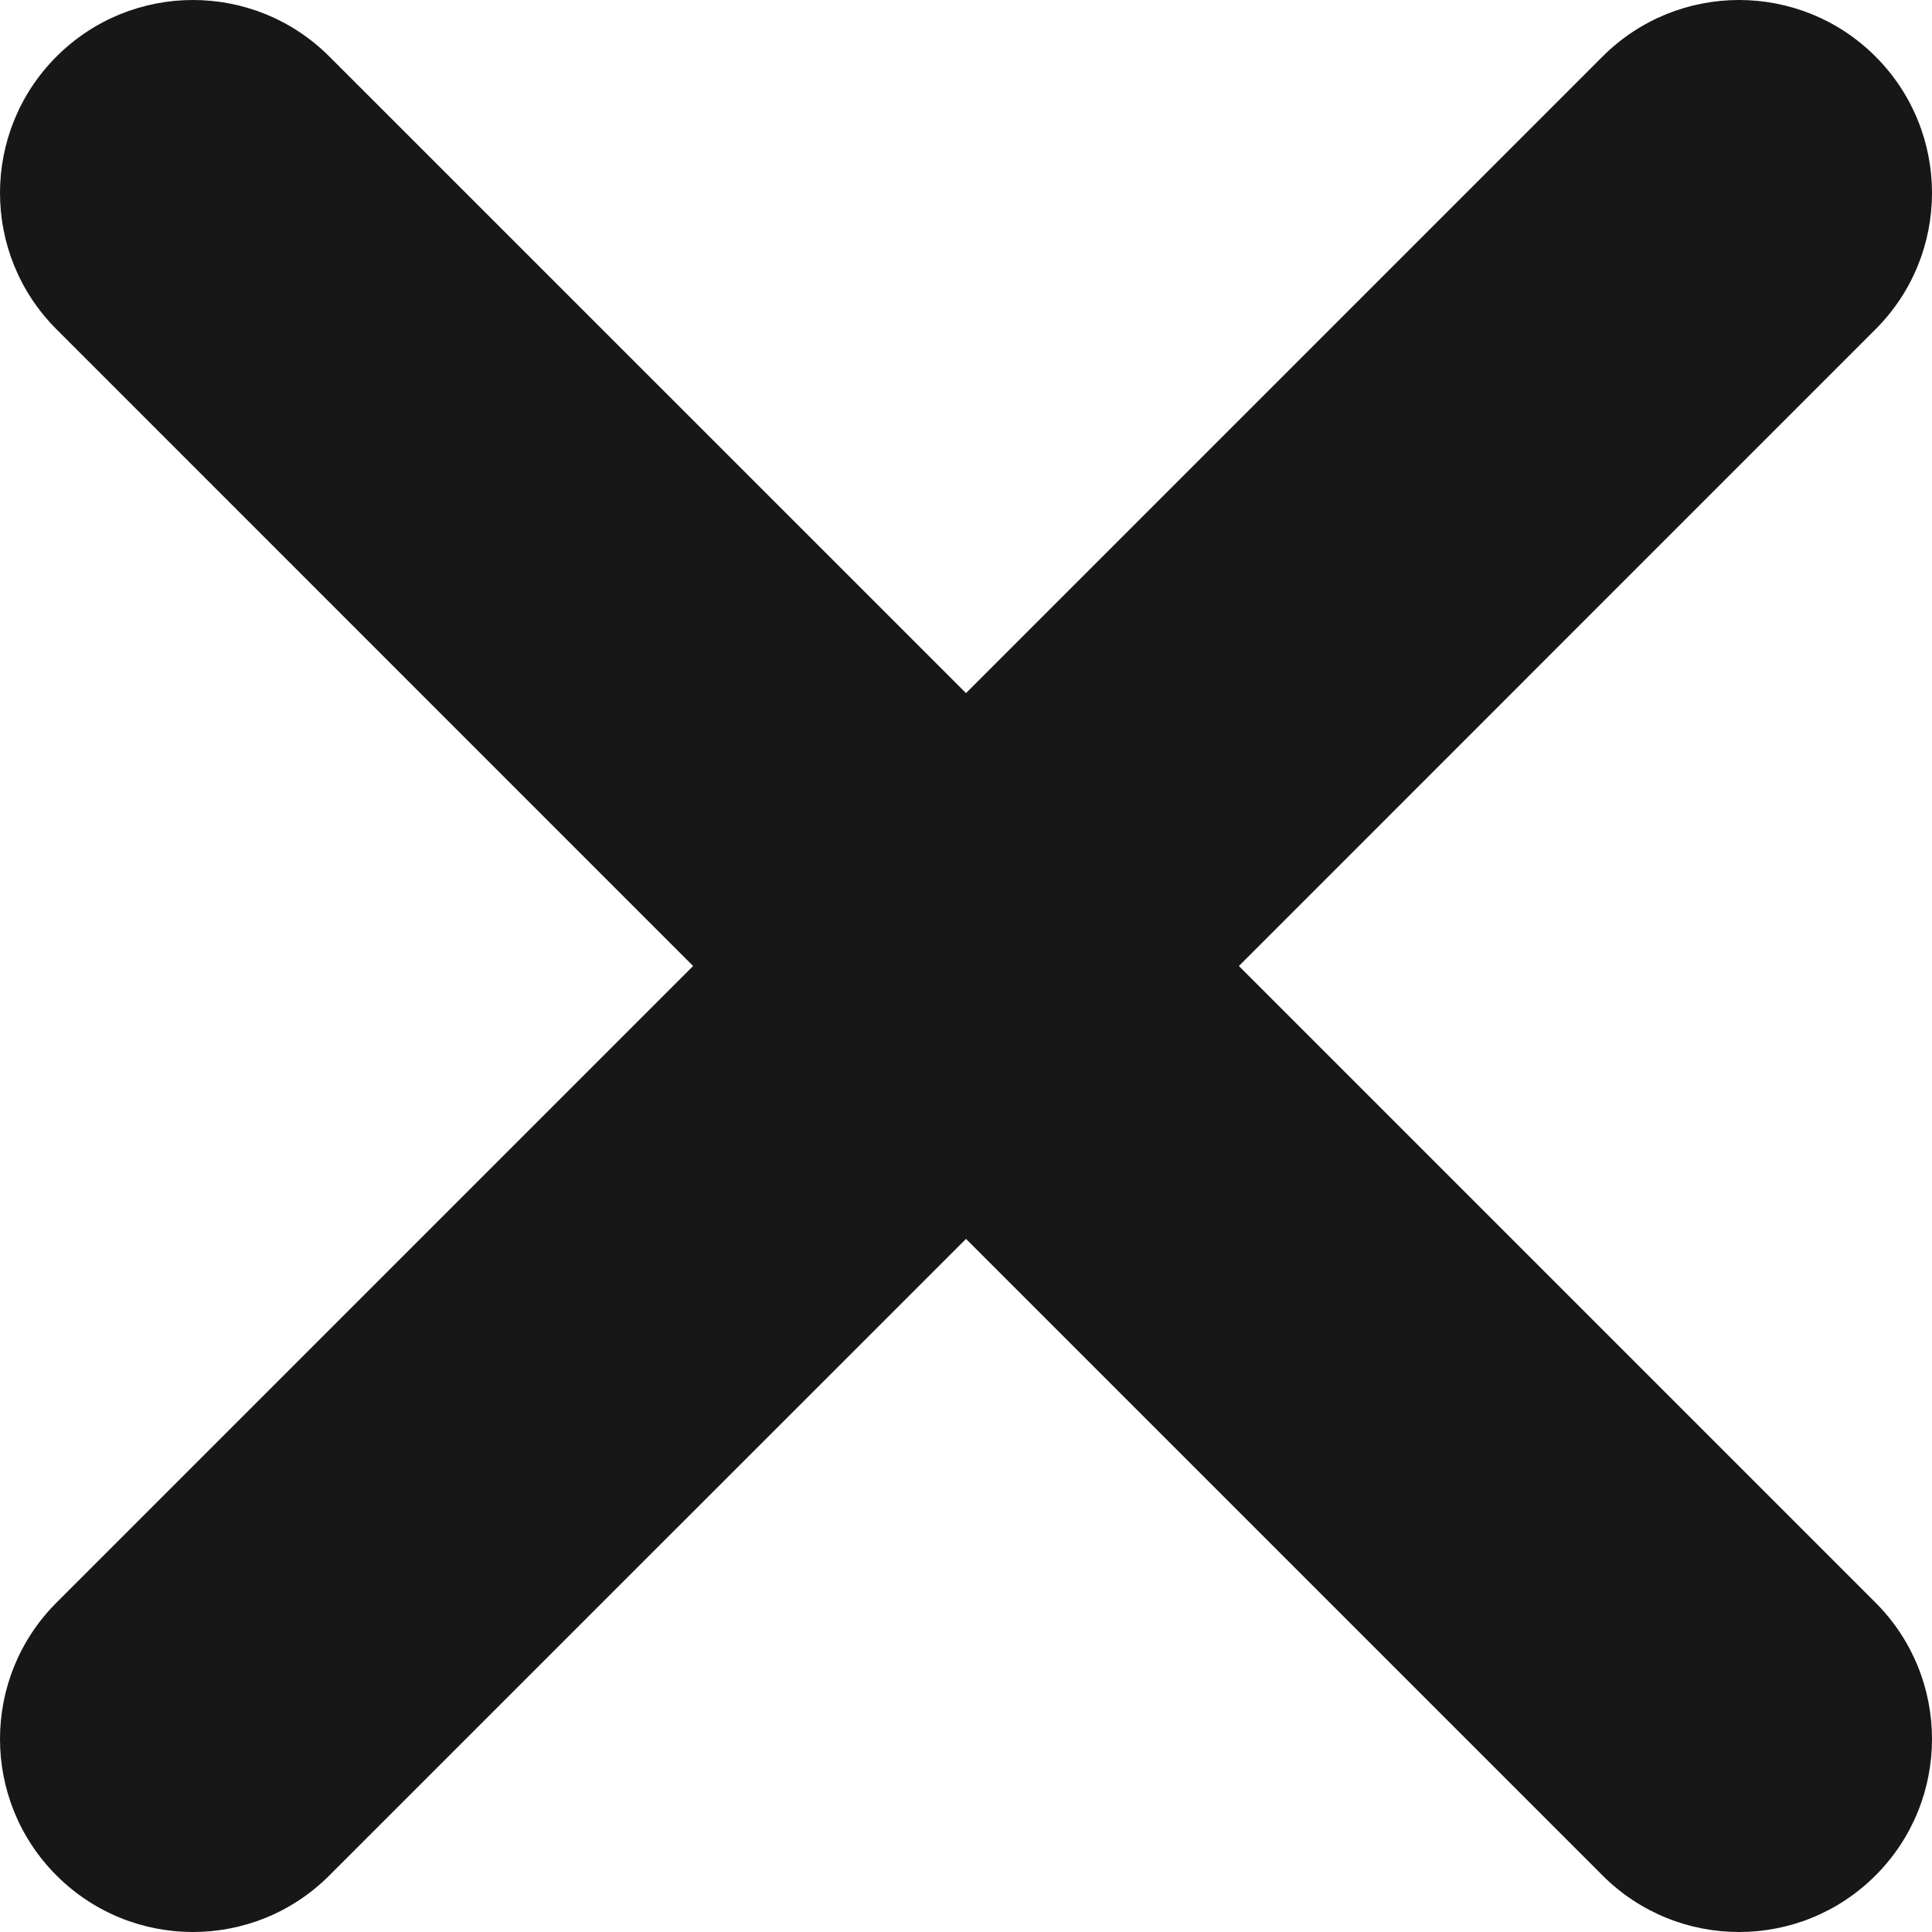 <svg width="20" height="20" viewBox="0 0 20 20" fill="none" xmlns="http://www.w3.org/2000/svg">
<path opacity="1" d="M3.409 0.585C2.63 -0.195 1.365 -0.195 0.585 0.585C-0.195 1.365 -0.195 2.63 0.585 3.409L7.175 10L0.585 16.59C-0.195 17.37 -0.195 18.635 0.585 19.415C1.365 20.195 2.63 20.195 3.409 19.415L10 12.825L16.59 19.415C17.37 20.195 18.635 20.195 19.415 19.415C20.195 18.635 20.195 17.37 19.415 16.59L12.825 10L19.415 3.409C20.195 2.63 20.195 1.365 19.415 0.585C18.635 -0.195 17.37 -0.195 16.59 0.585L10 7.175L3.409 0.585Z" fill="#171717"/>
</svg>
